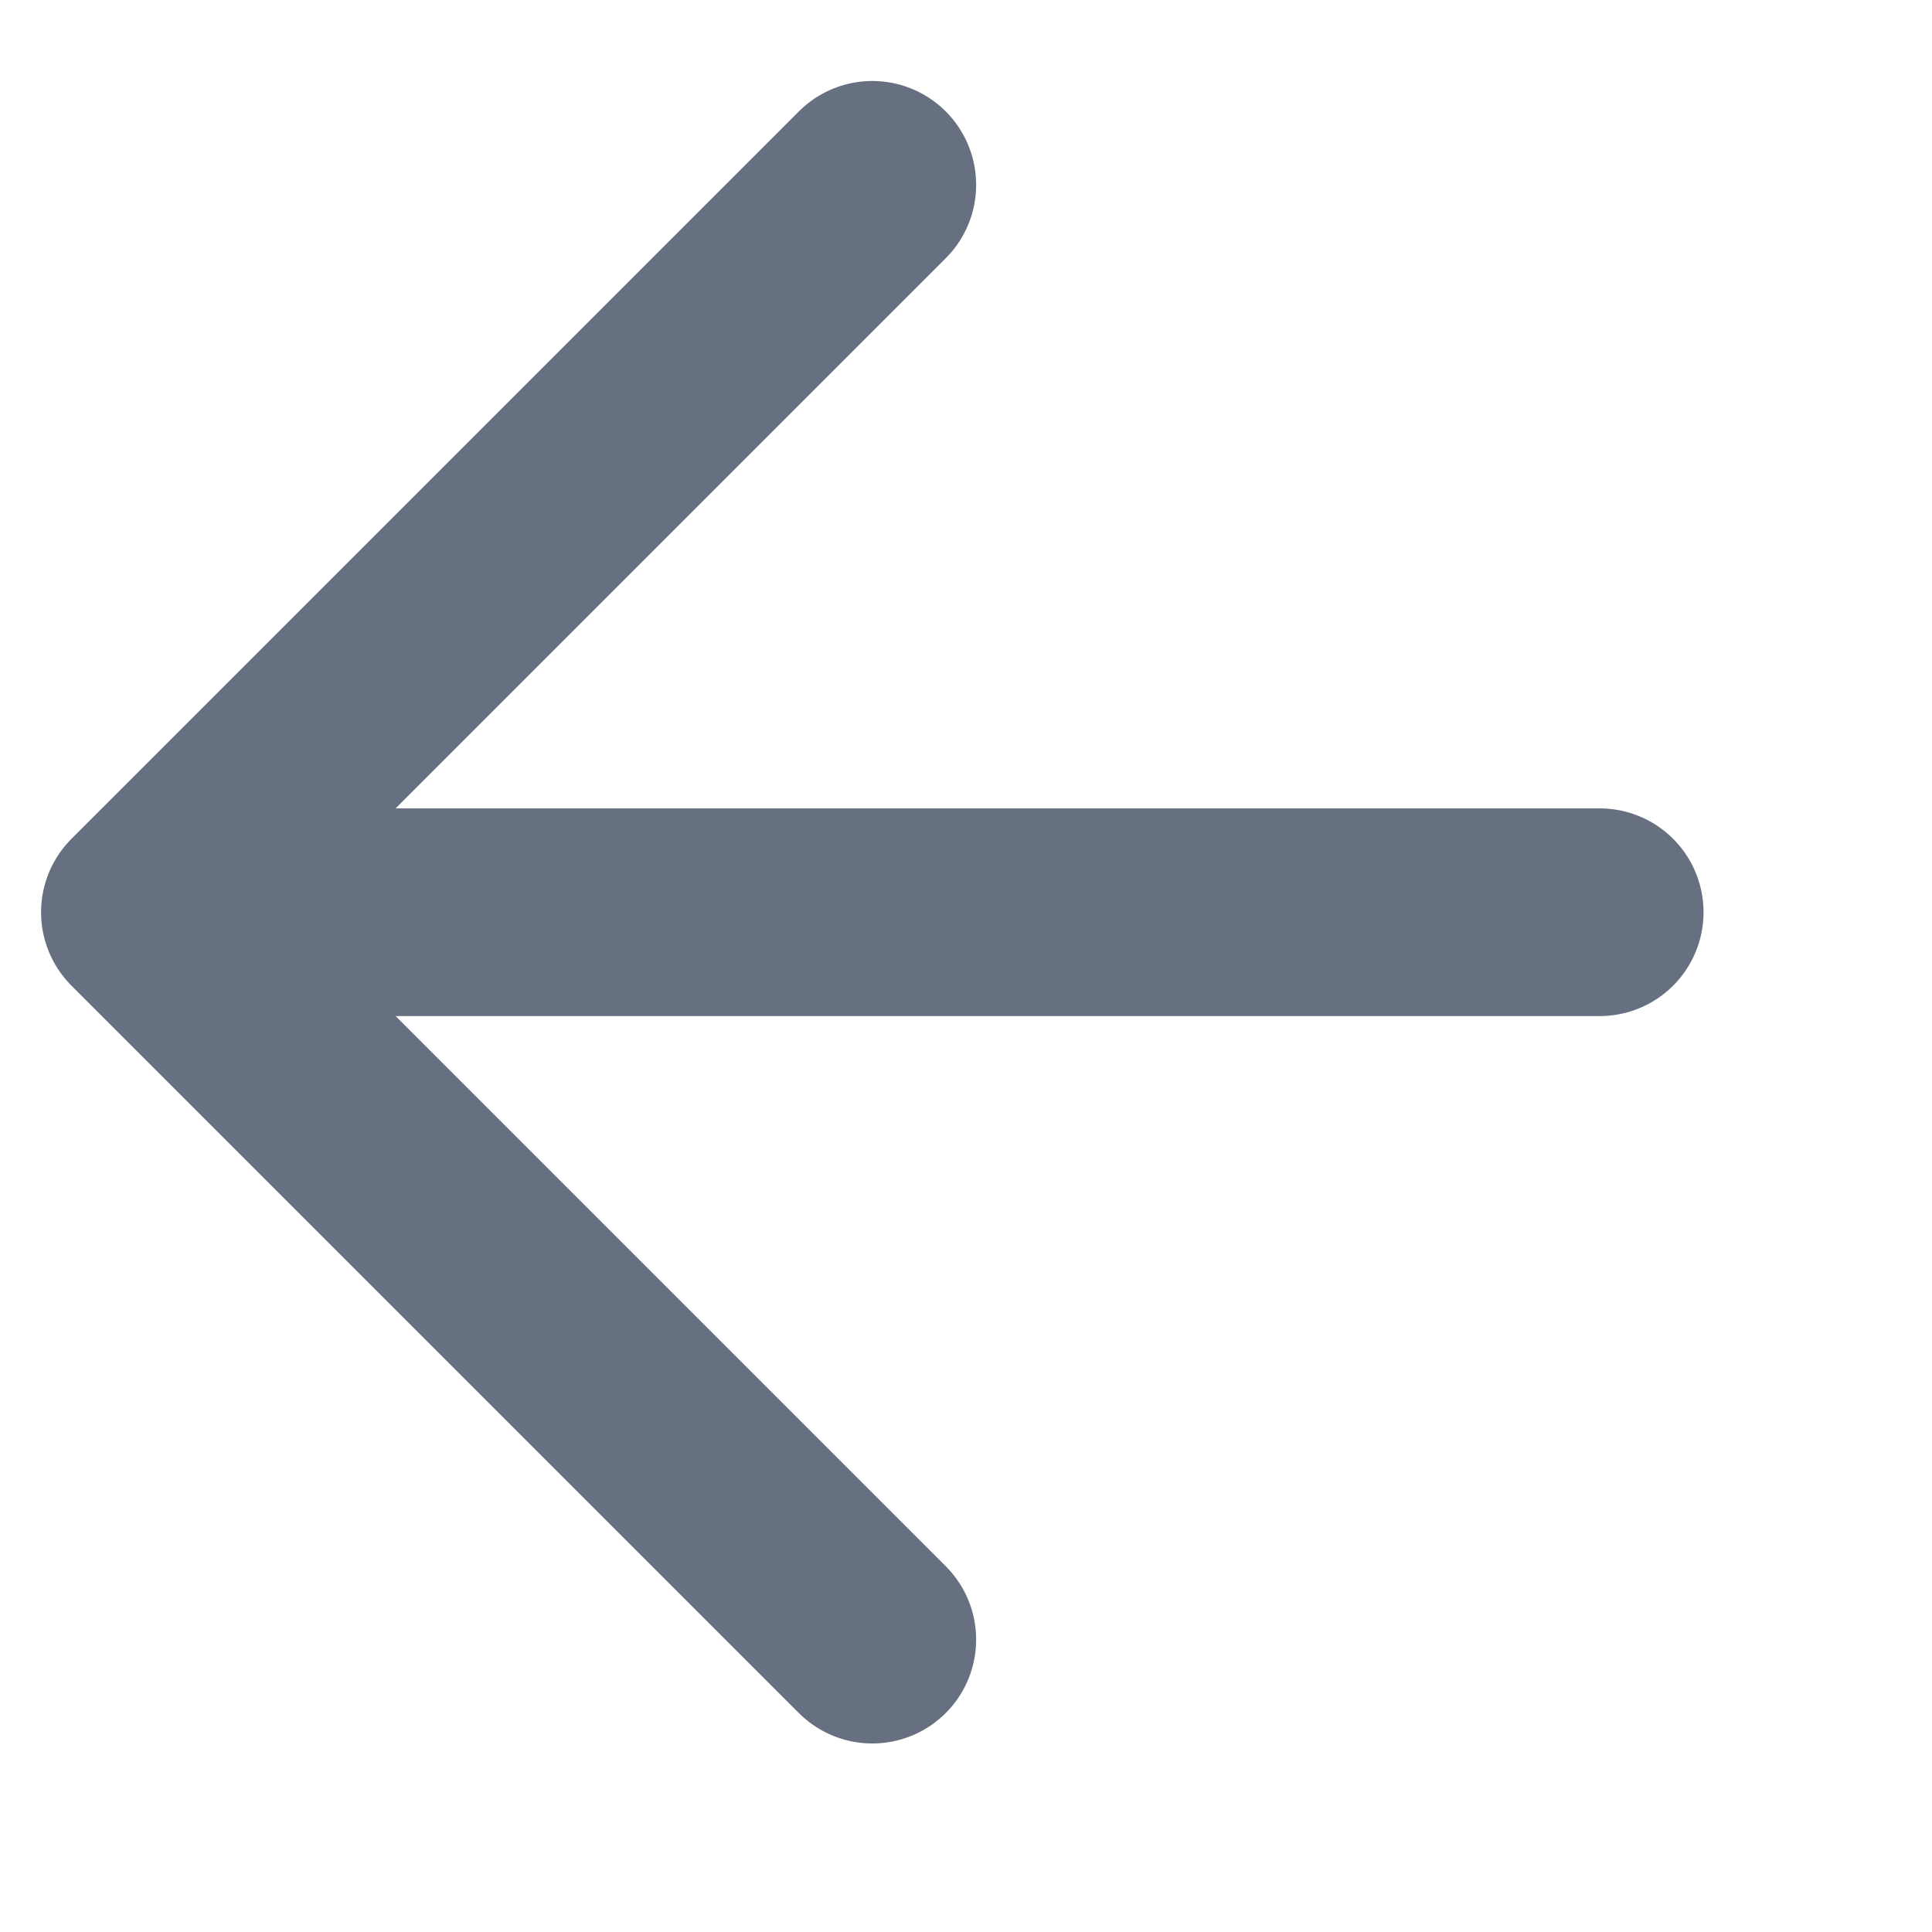 <svg width="6" height="6" viewBox="0 0 6 6" fill="none" xmlns="http://www.w3.org/2000/svg">
<path d="M4.968 2.833H0.45M0.45 2.833L2.709 5.092M0.45 2.833L2.709 0.574" stroke="#667080" stroke-width="0.645" stroke-linecap="round" stroke-linejoin="round"/>
</svg>
